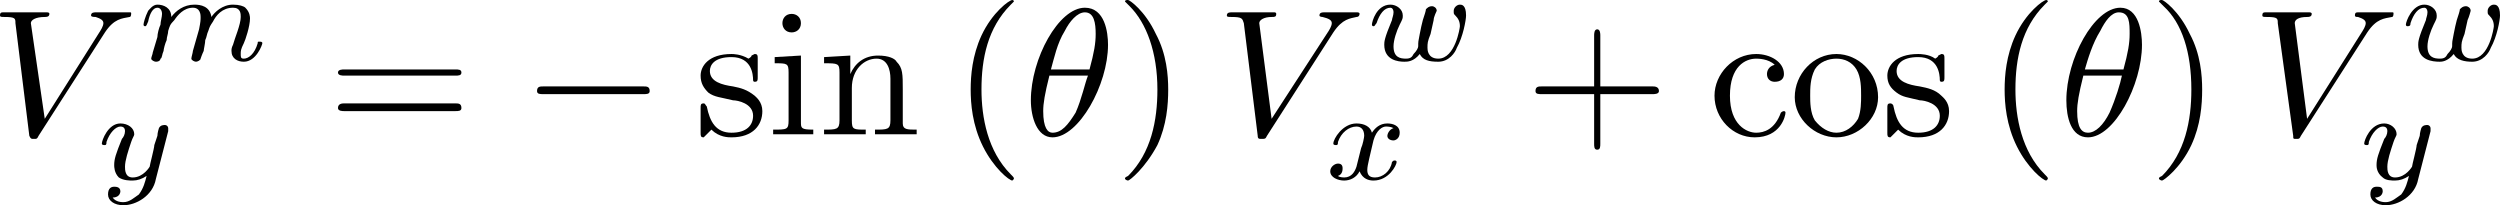 <?xml version="1.0" encoding="UTF-8" standalone="no"?>
<!-- Created with Inkscape (http://www.inkscape.org/) -->

<svg
   xmlns:dc="http://purl.org/dc/elements/1.1/"
   xmlns:cc="http://creativecommons.org/ns#"
   xmlns:rdf="http://www.w3.org/1999/02/22-rdf-syntax-ns#"
   xmlns:svg="http://www.w3.org/2000/svg"
   xmlns="http://www.w3.org/2000/svg"
   xmlns:sodipodi="http://sodipodi.sourceforge.net/DTD/sodipodi-0.dtd"
   xmlns:inkscape="http://www.inkscape.org/namespaces/inkscape"
   width="202.5"
   height="16.625"
   id="svg5610"
   version="1.1"
   inkscape:version="0.48.4 r9939"
   sodipodi:docname="Novo documento 19">
  <defs
     id="defs5612">
    <clipPath
       id="clipPath3659"
       clipPathUnits="userSpaceOnUse">
      <path
         inkscape:connector-curvature="0"
         id="path3661"
         clip-rule="evenodd"
         d="m 212.1,233.6 163.6,0 0,15 -163.6,0 0,-15 z" />
    </clipPath>
  </defs>
  <sodipodi:namedview
     id="base"
     pagecolor="#ffffff"
     bordercolor="#666666"
     borderopacity="1.0"
     inkscape:pageopacity="0.0"
     inkscape:pageshadow="2"
     inkscape:zoom="0.35"
     inkscape:cx="101.25"
     inkscape:cy="8.3124974"
     inkscape:document-units="px"
     inkscape:current-layer="layer1"
     showgrid="false"
     fit-margin-top="0"
     fit-margin-left="0"
     fit-margin-right="0"
     fit-margin-bottom="0"
     inkscape:window-width="575"
     inkscape:window-height="413"
     inkscape:window-x="0"
     inkscape:window-y="0"
     inkscape:window-maximized="0" />
  <g
     inkscape:label="Camada 1"
     inkscape:groupmode="layer"
     id="layer1"
     transform="translate(-248.75,-524.05)">
    <g
       id="g3655"
       transform="matrix(1.25,0,0,-1.25,-17.625,833.8)">
      <g
         id="g3657"
         clip-path="url(#clipPath3659)">
        <path
           inkscape:connector-curvature="0"
           d="m 219.9,245.7 c 0.6,0.9 1.1,0.9 1.6,1 0.1,0 0.1,0.2 0.1,0.2 0,0.1 0,0.1 -0.1,0.1 -0.3,0 -0.7,0 -1,0 -0.4,0 -0.8,0 -1.2,0 -0.1,0 -0.3,0 -0.3,-0.2 0,-0.1 0.2,-0.1 0.3,-0.1 0.3,-0.1 0.5,-0.2 0.5,-0.4 0,-0.2 -0.2,-0.5 -0.2,-0.5 l -3.6,-5.7 -0.9,6.2 c 0,0.2 0.3,0.4 0.9,0.4 0.1,0 0.3,0 0.3,0.2 0,0.1 -0.1,0.1 -0.2,0.1 -0.5,0 -1,0 -1.5,0 -0.2,0 -0.4,0 -0.6,0 -0.3,0 -0.5,0 -0.7,0 -0.1,0 -0.2,0 -0.2,-0.2 0,-0.1 0.1,-0.1 0.3,-0.1 0.7,0 0.7,-0.1 0.7,-0.4 L 215,239 c 0.1,-0.2 0.1,-0.2 0.3,-0.2 0.2,0 0.2,0 0.3,0.2 l 4.3,6.7 z"
           style="fill:#000000;fill-opacity:1;fill-rule:evenodd;stroke:none"
           id="path3663" />
        <path
           inkscape:connector-curvature="0"
           d="m 225.6,244.5 c 0,-0.1 -0.1,-0.4 -0.1,-0.5 0,-0.1 0.2,-0.2 0.3,-0.2 0.1,0 0.3,0.1 0.3,0.2 0,0 0.1,0.3 0.2,0.5 0,0.1 0.1,0.5 0.1,0.7 0.1,0.2 0.1,0.4 0.2,0.6 0.1,0.3 0.1,0.3 0.3,0.6 0.2,0.4 0.6,0.9 1.3,0.9 0.5,0 0.5,-0.4 0.5,-0.6 0,-0.5 -0.4,-1.4 -0.5,-1.8 -0.1,-0.2 -0.1,-0.3 -0.1,-0.4 0,-0.5 0.4,-0.7 0.8,-0.7 0.8,0 1.2,1.1 1.2,1.2 0,0.1 -0.1,0.1 -0.2,0.1 -0.1,0 -0.1,0 -0.1,-0.1 -0.2,-0.7 -0.6,-1 -0.9,-1 -0.2,0 -0.2,0.1 -0.2,0.3 0,0.2 0,0.3 0.2,0.7 0.1,0.2 0.4,1.1 0.4,1.6 0,0.1 0,0.4 -0.3,0.7 -0.1,0.1 -0.4,0.2 -0.8,0.2 -0.7,0 -1.2,-0.5 -1.4,-0.8 -0.1,0.7 -0.7,0.8 -1.1,0.8 -0.7,0 -1.2,-0.4 -1.5,-0.8 0,0.6 -0.5,0.8 -0.9,0.8 -0.3,0 -0.5,-0.3 -0.6,-0.4 -0.2,-0.4 -0.3,-0.8 -0.3,-0.9 0,-0.1 0.1,-0.1 0.1,-0.1 0.1,0 0.1,0.1 0.2,0.3 0.1,0.5 0.3,0.9 0.6,0.9 0.2,0 0.3,-0.2 0.3,-0.4 0,-0.2 -0.1,-0.5 -0.1,-0.7 -0.1,-0.2 -0.2,-0.6 -0.2,-0.8 l -0.3,-1 c 0,-0.1 -0.1,-0.3 -0.1,-0.4 0,-0.1 0.2,-0.2 0.3,-0.2 0.2,0 0.3,0.1 0.3,0.2 0.1,0 0.1,0.3 0.2,0.5 0,0.1 0.1,0.5 0.2,0.7 0,0.2 0.1,0.4 0.1,0.6 0.1,0.3 0.1,0.4 0.4,0.7 0.2,0.3 0.6,0.8 1.2,0.8 0.5,0 0.5,-0.5 0.5,-0.6 0,-0.2 0,-0.3 -0.1,-0.8 l -0.4,-1.4 z"
           style="fill:#000000;fill-opacity:1;fill-rule:evenodd;stroke:none"
           id="path3665" />
        <path
           inkscape:connector-curvature="0"
           d="m 224,239.3 c 0,0.1 0,0.1 0,0.2 0,0.1 -0.1,0.2 -0.2,0.2 -0.1,0 -0.3,0 -0.4,-0.2 0,0 -0.1,-0.3 -0.1,-0.5 l -0.2,-0.6 c 0,-0.2 -0.3,-1.3 -0.3,-1.4 0,0 -0.4,-0.7 -1.1,-0.7 -0.5,0 -0.5,0.5 -0.5,0.7 0,0.4 0.2,1 0.4,1.6 0.1,0.3 0.2,0.4 0.2,0.5 0,0.4 -0.4,0.7 -0.9,0.7 -0.8,0 -1.2,-1.1 -1.2,-1.3 0,-0.1 0.1,-0.1 0.2,-0.1 0.1,0 0.1,0.1 0.1,0.2 0.2,0.6 0.6,1 0.9,1 0.2,0 0.3,-0.1 0.3,-0.3 0,-0.2 -0.1,-0.4 -0.2,-0.5 -0.4,-1 -0.5,-1.3 -0.5,-1.7 0,-0.1 0,-0.5 0.3,-0.8 0.3,-0.2 0.7,-0.2 0.9,-0.2 0.3,0 0.6,0.1 0.9,0.3 -0.1,-0.4 -0.2,-0.8 -0.5,-1.2 -0.3,-0.2 -0.6,-0.5 -1,-0.5 -0.1,0 -0.5,0 -0.7,0.3 0.5,0 0.5,0.4 0.5,0.4 0,0.3 -0.3,0.3 -0.4,0.3 -0.2,0 -0.4,-0.1 -0.4,-0.5 0,-0.4 0.4,-0.7 1,-0.7 0.8,0 1.9,0.6 2.1,1.7 l 0.8,3.1 z"
           style="fill:#000000;fill-opacity:1;fill-rule:evenodd;stroke:none"
           id="path3667" />
        <path
           inkscape:connector-curvature="0"
           d="m 242.6,242.9 c 0.2,0 0.4,0 0.4,0.2 0,0.2 -0.2,0.2 -0.4,0.2 l -7.2,0 c -0.1,0 -0.4,0 -0.4,-0.2 0,-0.2 0.3,-0.2 0.4,-0.2 l 7.2,0 z m 0,-2.3 c 0.2,0 0.4,0 0.4,0.2 0,0.3 -0.2,0.3 -0.4,0.3 l -7.2,0 c -0.1,0 -0.4,0 -0.4,-0.3 0,-0.2 0.3,-0.2 0.4,-0.2 l 7.2,0 z"
           style="fill:#000000;fill-opacity:1;fill-rule:evenodd;stroke:none"
           id="path3669" />
        <path
           inkscape:connector-curvature="0"
           d="m 254.8,241.7 c 0.2,0 0.4,0 0.4,0.2 0,0.3 -0.2,0.3 -0.4,0.3 l -6.5,0 c -0.2,0 -0.4,0 -0.4,-0.3 0,-0.2 0.2,-0.2 0.4,-0.2 l 6.5,0 z"
           style="fill:#000000;fill-opacity:1;fill-rule:evenodd;stroke:none"
           id="path3671" />
        <path
           inkscape:connector-curvature="0"
           d="m 260.6,241.3 c 0.3,0 1.3,-0.2 1.3,-1 0,-0.6 -0.4,-1.1 -1.4,-1.1 -1,0 -1.4,0.7 -1.6,1.7 -0.1,0.1 -0.1,0.2 -0.2,0.2 -0.2,0 -0.2,-0.1 -0.2,-0.3 l 0,-1.6 c 0,-0.2 0,-0.3 0.2,-0.3 0,0 0,0 0.3,0.3 0,0 0,0 0.2,0.2 0.5,-0.5 1.1,-0.5 1.3,-0.5 1.4,0 2,0.8 2,1.7 0,0.6 -0.4,0.9 -0.5,1 -0.5,0.4 -0.9,0.5 -1.4,0.6 -0.7,0.1 -1.5,0.3 -1.5,1 0,0.4 0.3,0.9 1.4,0.9 1.3,0 1.4,-1.1 1.4,-1.5 0,-0.1 0.1,-0.1 0.1,-0.1 0.2,0 0.2,0.1 0.2,0.3 l 0,1.2 c 0,0.2 0,0.3 -0.2,0.3 0,0 0,0 -0.2,-0.1 0,-0.1 -0.2,-0.2 -0.2,-0.2 -0.5,0.3 -1,0.3 -1.1,0.3 -1.5,0 -2,-0.8 -2,-1.4 0,-0.5 0.2,-0.8 0.5,-1.1 0.4,-0.3 0.8,-0.3 1.6,-0.5 z"
           style="fill:#000000;fill-opacity:1;fill-rule:evenodd;stroke:none"
           id="path3673" />
        <path
           inkscape:connector-curvature="0"
           d="m 265,244.2 -1.7,-0.1 0,-0.4 c 0.8,0 0.9,0 0.9,-0.6 l 0,-3.1 c 0,-0.6 -0.1,-0.6 -1,-0.6 l 0,-0.3 c 0.4,0 1.1,0 1.4,0 0.4,0 0.8,0 1.2,0 l 0,0.3 c -0.8,0 -0.8,0.1 -0.8,0.5 l 0,4.3 z m 0,2.1 c 0,0.4 -0.3,0.6 -0.6,0.6 -0.4,0 -0.6,-0.3 -0.6,-0.6 0,-0.3 0.2,-0.6 0.6,-0.6 0.3,0 0.6,0.2 0.6,0.6 z"
           style="fill:#000000;fill-opacity:1;fill-rule:evenodd;stroke:none"
           id="path3675" />
        <path
           inkscape:connector-curvature="0"
           d="m 267.5,243.1 0,-3.1 c 0,-0.6 -0.2,-0.6 -1,-0.6 l 0,-0.3 c 0.4,0 1,0 1.4,0 0.3,0 0.9,0 1.3,0 l 0,0.3 c -0.8,0 -0.9,0 -0.9,0.6 l 0,2.1 c 0,1.2 0.8,1.9 1.6,1.9 0.7,0 0.9,-0.7 0.9,-1.3 l 0,-2.7 c 0,-0.6 -0.2,-0.6 -1,-0.6 l 0,-0.3 c 0.5,0 1.1,0 1.4,0 0.3,0 0.9,0 1.3,0 l 0,0.3 c -0.6,0 -0.9,0 -0.9,0.4 l 0,2.2 c 0,1 0,1.4 -0.4,1.8 -0.1,0.2 -0.5,0.4 -1.2,0.4 -0.9,0 -1.5,-0.5 -1.8,-1.2 l 0,1.2 -1.7,-0.1 0,-0.4 c 0.9,0 1,0 1,-0.6 z"
           style="fill:#000000;fill-opacity:1;fill-rule:evenodd;stroke:none"
           id="path3677" />
        <path
           inkscape:connector-curvature="0"
           d="m 278.8,236.2 c 0,0.1 0,0.1 -0.2,0.3 -1.5,1.5 -1.9,3.7 -1.9,5.5 0,2 0.4,4 1.9,5.5 0.2,0.2 0.2,0.2 0.2,0.2 0,0.1 -0.1,0.1 -0.1,0.1 -0.2,0 -1.3,-0.8 -2,-2.3 -0.6,-1.3 -0.7,-2.6 -0.7,-3.5 0,-0.9 0.1,-2.3 0.8,-3.7 0.7,-1.4 1.7,-2.2 1.9,-2.2 0,0 0.1,0.1 0.1,0.1 z"
           style="fill:#000000;fill-opacity:1;fill-rule:evenodd;stroke:none"
           id="path3679" />
        <path
           inkscape:connector-curvature="0"
           d="m 284.9,244.9 c 0,0.8 -0.2,2.4 -1.5,2.4 -1.7,0 -3.5,-3.3 -3.5,-6 0,-1.1 0.4,-2.4 1.4,-2.4 1.7,0 3.6,3.4 3.6,6 z m -3.7,-1.6 c 0.2,0.7 0.4,1.7 0.9,2.5 0.3,0.6 0.8,1.2 1.3,1.2 0.6,0 0.7,-0.7 0.7,-1.4 0,-0.6 -0.1,-1.2 -0.4,-2.3 l -2.5,0 z m 2.4,-0.4 c -0.2,-0.5 -0.4,-1.5 -0.8,-2.4 -0.5,-0.8 -0.9,-1.3 -1.5,-1.3 -0.3,0 -0.6,0.3 -0.6,1.4 0,0.5 0.1,1.1 0.4,2.3 l 2.5,0 z"
           style="fill:#000000;fill-opacity:1;fill-rule:evenodd;stroke:none"
           id="path3681" />
        <path
           inkscape:connector-curvature="0"
           d="m 288.8,242 c 0,0.9 -0.1,2.3 -0.8,3.6 -0.7,1.5 -1.7,2.2 -1.8,2.2 -0.1,0 -0.2,0 -0.2,-0.1 0,0 0,0 0.3,-0.3 1.1,-1.1 1.8,-3 1.8,-5.4 0,-2 -0.4,-4.1 -1.9,-5.6 -0.2,-0.1 -0.2,-0.1 -0.2,-0.2 0,0 0.1,-0.1 0.2,-0.1 0.1,0 1.1,0.8 1.9,2.3 0.6,1.3 0.7,2.6 0.7,3.6 z"
           style="fill:#000000;fill-opacity:1;fill-rule:evenodd;stroke:none"
           id="path3683" />
        <path
           inkscape:connector-curvature="0"
           d="m 299.5,245.7 c 0.6,0.9 1.1,0.9 1.5,1 0.2,0 0.2,0.2 0.2,0.2 0,0.1 -0.1,0.1 -0.2,0.1 -0.3,0 -0.6,0 -1,0 -0.4,0 -0.8,0 -1.1,0 -0.1,0 -0.3,0 -0.3,-0.2 0,-0.1 0.2,-0.1 0.2,-0.1 0.4,-0.1 0.6,-0.2 0.6,-0.4 0,-0.2 -0.2,-0.5 -0.2,-0.5 l -3.7,-5.7 -0.8,6.2 c 0,0.2 0.3,0.4 0.8,0.4 0.2,0 0.3,0 0.3,0.2 0,0.1 -0.1,0.1 -0.1,0.1 -0.5,0 -1,0 -1.5,0 -0.2,0 -0.5,0 -0.7,0 -0.2,0 -0.4,0 -0.6,0 -0.1,0 -0.3,0 -0.3,-0.2 0,-0.1 0.1,-0.1 0.3,-0.1 0.7,0 0.7,-0.1 0.8,-0.4 l 0.9,-7.3 c 0,-0.2 0.1,-0.2 0.2,-0.2 0.3,0 0.3,0 0.4,0.2 l 4.3,6.7 z"
           style="fill:#000000;fill-opacity:1;fill-rule:evenodd;stroke:none"
           id="path3685" />
        <path
           inkscape:connector-curvature="0"
           d="m 306,246.5 c 0,0.2 0.2,0.6 0.2,0.6 0,0.2 -0.2,0.3 -0.3,0.3 -0.2,0 -0.3,-0.1 -0.4,-0.2 0,-0.1 -0.1,-0.4 -0.2,-0.7 -0.1,-0.4 -0.1,-0.4 -0.2,-0.9 -0.1,-0.5 -0.1,-0.5 -0.1,-0.8 0,-0.1 -0.1,-0.3 -0.3,-0.5 -0.1,-0.2 -0.2,-0.3 -0.5,-0.3 -0.4,0 -0.8,0.1 -0.8,0.8 0,0.4 0.2,1 0.4,1.4 0.2,0.4 0.2,0.4 0.2,0.6 0,0.4 -0.4,0.7 -0.8,0.7 -0.9,0 -1.2,-1.1 -1.2,-1.3 0,-0.1 0.1,-0.1 0.1,-0.1 0.1,0 0.1,0.1 0.2,0.2 0.2,0.6 0.5,1 0.9,1 0.1,0 0.2,-0.1 0.2,-0.3 0,-0.2 -0.1,-0.4 -0.1,-0.5 -0.5,-1.2 -0.5,-1.4 -0.5,-1.6 0,-1 0.9,-1.1 1.3,-1.1 0.2,0 0.6,0 1,0.5 0.2,-0.4 0.6,-0.5 1.2,-0.5 0.7,0 1.1,0.6 1.2,0.9 0.4,0.7 0.6,1.8 0.6,2.1 0,0.7 -0.3,0.7 -0.4,0.7 -0.2,0 -0.4,-0.2 -0.4,-0.4 0,-0.2 0,-0.2 0.1,-0.3 0.2,-0.2 0.3,-0.4 0.3,-0.7 0,-0.1 -0.3,-2.1 -1.4,-2.1 -0.7,0 -0.7,0.6 -0.7,0.7 0,0.3 0,0.4 0.2,0.9 l 0.2,0.9 z"
           style="fill:#000000;fill-opacity:1;fill-rule:evenodd;stroke:none"
           id="path3687" />
        <path
           inkscape:connector-curvature="0"
           d="m 301,237 c -0.1,-0.3 -0.3,-0.7 -0.8,-0.7 0,0 -0.3,0 -0.4,0.1 0.3,0.1 0.3,0.4 0.3,0.5 0,0.2 -0.1,0.3 -0.3,0.3 -0.2,0 -0.5,-0.2 -0.5,-0.5 0,-0.4 0.5,-0.6 0.9,-0.6 0.4,0 0.8,0.2 1,0.6 0.2,-0.5 0.6,-0.6 0.9,-0.6 1,0 1.5,1 1.5,1.2 0,0.1 -0.1,0.1 -0.1,0.1 -0.1,0 -0.1,0 -0.2,-0.1 -0.1,-0.6 -0.6,-1 -1.1,-1 -0.4,0 -0.5,0.2 -0.5,0.5 0,0.3 0.2,1 0.4,1.9 0.2,0.7 0.6,0.9 0.8,0.9 0.1,0 0.3,0 0.5,-0.1 -0.3,-0.1 -0.4,-0.4 -0.4,-0.5 0,-0.2 0.2,-0.3 0.4,-0.3 0.1,0 0.4,0.1 0.4,0.5 0,0.5 -0.5,0.6 -0.8,0.6 -0.5,0 -0.8,-0.3 -1,-0.6 -0.1,0.4 -0.5,0.6 -1,0.6 -0.9,0 -1.5,-1 -1.5,-1.3 0,-0.1 0.1,-0.1 0.2,-0.1 0.1,0 0.1,0.1 0.1,0.2 0.2,0.6 0.7,1 1.2,1 0.3,0 0.5,-0.2 0.5,-0.6 0,-0.1 -0.1,-0.6 -0.2,-0.8 L 301,237 z"
           style="fill:#000000;fill-opacity:1;fill-rule:evenodd;stroke:none"
           id="path3689" />
        <path
           inkscape:connector-curvature="0"
           d="m 316.8,241.7 3.4,0 c 0.1,0 0.4,0 0.4,0.2 0,0.3 -0.3,0.3 -0.4,0.3 l -3.4,0 0,3.3 c 0,0.1 0,0.4 -0.2,0.4 -0.2,0 -0.2,-0.3 -0.2,-0.4 l 0,-3.3 -3.4,0 c -0.2,0 -0.4,0 -0.4,-0.3 0,-0.2 0.2,-0.2 0.4,-0.2 l 3.4,0 0,-3.2 c 0,-0.2 0,-0.4 0.2,-0.4 0.2,0 0.2,0.2 0.2,0.4 l 0,3.2 z"
           style="fill:#000000;fill-opacity:1;fill-rule:evenodd;stroke:none"
           id="path3691" />
        <path
           inkscape:connector-curvature="0"
           d="m 325.2,241.6 c 0,1.9 1,2.4 1.7,2.4 0.1,0 0.8,0 1.2,-0.4 -0.4,-0.1 -0.5,-0.4 -0.5,-0.6 0,-0.3 0.2,-0.5 0.5,-0.5 0.4,0 0.6,0.2 0.6,0.5 0,0.8 -0.9,1.3 -1.8,1.3 -1.5,0 -2.7,-1.3 -2.7,-2.7 0,-1.5 1.2,-2.7 2.6,-2.7 1.7,0 2,1.4 2,1.6 0,0.1 -0.1,0.1 -0.1,0.1 -0.1,0 -0.2,-0.1 -0.2,-0.1 -0.4,-1.1 -1.1,-1.3 -1.6,-1.3 -0.6,0 -1.7,0.5 -1.7,2.4 z"
           style="fill:#000000;fill-opacity:1;fill-rule:evenodd;stroke:none"
           id="path3693" />
        <path
           inkscape:connector-curvature="0"
           d="m 334.8,241.5 c 0,1.6 -1.3,2.8 -2.7,2.8 -1.5,0 -2.7,-1.3 -2.7,-2.8 0,-1.4 1.3,-2.6 2.7,-2.6 1.4,0 2.7,1.2 2.7,2.6 z m -2.7,-2.3 c -0.5,0 -1,0.3 -1.4,0.8 -0.3,0.5 -0.3,1.2 -0.3,1.6 0,0.5 0,1.1 0.3,1.7 0.3,0.5 0.9,0.7 1.4,0.7 0.5,0 1,-0.2 1.3,-0.7 0.3,-0.5 0.3,-1.2 0.3,-1.7 0,-0.4 0,-1 -0.2,-1.5 -0.3,-0.5 -0.8,-0.9 -1.4,-0.9 z"
           style="fill:#000000;fill-opacity:1;fill-rule:evenodd;stroke:none"
           id="path3695" />
        <path
           inkscape:connector-curvature="0"
           d="m 337.5,241.3 c 0.3,0 1.3,-0.2 1.3,-1 0,-0.6 -0.4,-1.1 -1.4,-1.1 -1,0 -1.4,0.7 -1.6,1.7 0,0.1 -0.1,0.2 -0.2,0.2 -0.2,0 -0.2,-0.1 -0.2,-0.3 l 0,-1.6 c 0,-0.2 0,-0.3 0.2,-0.3 0,0 0,0 0.3,0.3 0,0 0,0 0.2,0.2 0.5,-0.5 1.1,-0.5 1.3,-0.5 1.4,0 2,0.8 2,1.7 0,0.6 -0.4,0.9 -0.5,1 -0.4,0.4 -0.9,0.5 -1.4,0.6 -0.7,0.1 -1.5,0.3 -1.5,1 0,0.4 0.3,0.9 1.4,0.9 1.3,0 1.4,-1.1 1.4,-1.5 0,-0.1 0.1,-0.1 0.1,-0.1 0.2,0 0.2,0.1 0.2,0.3 l 0,1.2 c 0,0.2 0,0.3 -0.2,0.3 0,0 0,0 -0.2,-0.1 0,-0.1 -0.2,-0.2 -0.2,-0.2 -0.4,0.3 -1,0.3 -1.1,0.3 -1.5,0 -2,-0.8 -2,-1.4 0,-0.5 0.2,-0.8 0.6,-1.1 0.4,-0.3 0.7,-0.3 1.5,-0.5 z"
           style="fill:#000000;fill-opacity:1;fill-rule:evenodd;stroke:none"
           id="path3697" />
        <path
           inkscape:connector-curvature="0"
           d="m 345.8,236.2 c 0,0.1 0,0.1 -0.2,0.3 -1.5,1.5 -1.9,3.7 -1.9,5.5 0,2 0.4,4 1.9,5.5 0.2,0.2 0.2,0.2 0.2,0.2 0,0.1 -0.1,0.1 -0.1,0.1 -0.2,0 -1.3,-0.8 -2,-2.3 -0.6,-1.3 -0.7,-2.6 -0.7,-3.5 0,-0.9 0.1,-2.3 0.8,-3.7 0.7,-1.4 1.7,-2.2 1.9,-2.2 0,0 0.1,0.1 0.1,0.1 z"
           style="fill:#000000;fill-opacity:1;fill-rule:evenodd;stroke:none"
           id="path3699" />
        <path
           inkscape:connector-curvature="0"
           d="m 351.9,244.9 c 0,0.8 -0.2,2.4 -1.4,2.4 -1.7,0 -3.5,-3.3 -3.5,-6 0,-1.1 0.3,-2.4 1.4,-2.4 1.7,0 3.5,3.4 3.5,6 z m -3.7,-1.6 c 0.2,0.7 0.5,1.7 1,2.5 0.3,0.6 0.7,1.2 1.2,1.2 0.7,0 0.7,-0.7 0.7,-1.4 0,-0.6 -0.1,-1.2 -0.4,-2.3 l -2.5,0 z m 2.4,-0.4 c -0.1,-0.5 -0.4,-1.5 -0.8,-2.4 -0.4,-0.8 -0.9,-1.3 -1.4,-1.3 -0.4,0 -0.7,0.3 -0.7,1.4 0,0.5 0.1,1.1 0.4,2.3 l 2.5,0 z"
           style="fill:#000000;fill-opacity:1;fill-rule:evenodd;stroke:none"
           id="path3701" />
        <path
           inkscape:connector-curvature="0"
           d="m 355.8,242 c 0,0.9 -0.1,2.3 -0.8,3.6 -0.7,1.5 -1.7,2.2 -1.8,2.2 -0.1,0 -0.2,0 -0.2,-0.1 0,0 0,0 0.3,-0.3 1.2,-1.1 1.8,-3 1.8,-5.4 0,-2 -0.4,-4.1 -1.9,-5.6 -0.2,-0.1 -0.2,-0.1 -0.2,-0.2 0,0 0.1,-0.1 0.2,-0.1 0.1,0 1.2,0.8 1.9,2.3 0.6,1.3 0.7,2.6 0.7,3.6 z"
           style="fill:#000000;fill-opacity:1;fill-rule:evenodd;stroke:none"
           id="path3703" />
        <path
           inkscape:connector-curvature="0"
           d="m 366.5,245.7 c 0.6,0.9 1.1,0.9 1.6,1 0.1,0 0.1,0.2 0.1,0.2 0,0.1 0,0.1 -0.1,0.1 -0.3,0 -0.7,0 -1,0 -0.4,0 -0.8,0 -1.2,0 -0.1,0 -0.2,0 -0.2,-0.2 0,-0.1 0.1,-0.1 0.2,-0.1 0.3,-0.1 0.5,-0.2 0.5,-0.4 0,-0.2 -0.2,-0.5 -0.2,-0.5 l -3.6,-5.7 -0.8,6.2 c 0,0.2 0.2,0.4 0.8,0.4 0.1,0 0.3,0 0.3,0.2 0,0.1 -0.1,0.1 -0.2,0.1 -0.5,0 -1,0 -1.5,0 -0.2,0 -0.4,0 -0.6,0 -0.3,0 -0.5,0 -0.7,0 -0.1,0 -0.2,0 -0.2,-0.2 0,-0.1 0.1,-0.1 0.3,-0.1 0.7,0 0.7,-0.1 0.7,-0.4 l 1,-7.3 c 0,-0.2 0,-0.2 0.2,-0.2 0.2,0 0.2,0 0.3,0.2 l 4.3,6.7 z"
           style="fill:#000000;fill-opacity:1;fill-rule:evenodd;stroke:none"
           id="path3705" />
        <path
           inkscape:connector-curvature="0"
           d="m 373,246.5 c 0.1,0.2 0.2,0.6 0.2,0.6 0,0.2 -0.2,0.3 -0.3,0.3 -0.2,0 -0.3,-0.1 -0.4,-0.2 0,-0.1 -0.1,-0.4 -0.2,-0.7 -0.1,-0.4 -0.1,-0.4 -0.2,-0.9 -0.1,-0.5 -0.1,-0.5 -0.1,-0.8 0,-0.1 -0.1,-0.3 -0.3,-0.5 -0.1,-0.2 -0.2,-0.3 -0.5,-0.3 -0.4,0 -0.8,0.1 -0.8,0.8 0,0.4 0.2,1 0.4,1.4 0.2,0.4 0.2,0.4 0.2,0.6 0,0.4 -0.4,0.7 -0.8,0.7 -0.8,0 -1.2,-1.1 -1.2,-1.3 0,-0.1 0.1,-0.1 0.1,-0.1 0.2,0 0.2,0.1 0.2,0.2 0.2,0.6 0.5,1 0.9,1 0.1,0 0.2,-0.1 0.2,-0.3 0,-0.2 -0.1,-0.4 -0.1,-0.5 -0.5,-1.2 -0.5,-1.4 -0.5,-1.6 0,-1 0.9,-1.1 1.4,-1.1 0.1,0 0.5,0 0.9,0.5 0.2,-0.4 0.7,-0.5 1.2,-0.5 0.7,0 1.1,0.6 1.2,0.9 0.4,0.7 0.6,1.8 0.6,2.1 0,0.7 -0.3,0.7 -0.4,0.7 -0.2,0 -0.4,-0.2 -0.4,-0.4 0,-0.2 0,-0.2 0.1,-0.3 0.2,-0.2 0.3,-0.4 0.3,-0.7 0,-0.1 -0.3,-2.1 -1.4,-2.1 -0.7,0 -0.7,0.6 -0.7,0.7 0,0.3 0,0.4 0.2,0.9 l 0.2,0.9 z"
           style="fill:#000000;fill-opacity:1;fill-rule:evenodd;stroke:none"
           id="path3707" />
        <path
           inkscape:connector-curvature="0"
           d="m 370.6,239.3 c 0,0.1 0,0.1 0,0.2 0,0.1 -0.1,0.2 -0.2,0.2 -0.1,0 -0.3,0 -0.4,-0.2 0,0 -0.1,-0.3 -0.1,-0.5 l -0.2,-0.6 c 0,-0.2 -0.3,-1.3 -0.3,-1.4 0,0 -0.4,-0.7 -1.1,-0.7 -0.5,0 -0.5,0.5 -0.5,0.7 0,0.4 0.2,1 0.4,1.6 0.1,0.3 0.2,0.4 0.2,0.5 0,0.4 -0.4,0.7 -0.8,0.7 -0.9,0 -1.3,-1.1 -1.3,-1.3 0,-0.1 0.1,-0.1 0.2,-0.1 0.1,0 0.1,0.1 0.1,0.2 0.2,0.6 0.6,1 0.9,1 0.2,0 0.3,-0.1 0.3,-0.3 0,-0.2 -0.1,-0.4 -0.2,-0.5 -0.4,-1 -0.5,-1.3 -0.5,-1.7 0,-0.1 0,-0.5 0.4,-0.8 0.2,-0.2 0.6,-0.2 0.8,-0.2 0.3,0 0.6,0.1 0.9,0.3 -0.1,-0.4 -0.2,-0.8 -0.5,-1.2 -0.3,-0.2 -0.6,-0.5 -1,-0.5 -0.1,0 -0.5,0 -0.7,0.3 0.5,0 0.5,0.4 0.5,0.4 0,0.3 -0.2,0.3 -0.4,0.3 -0.2,0 -0.4,-0.1 -0.4,-0.5 0,-0.4 0.4,-0.7 1,-0.7 0.8,0 1.9,0.6 2.1,1.7 l 0.8,3.1 z"
           style="fill:#000000;fill-opacity:1;fill-rule:evenodd;stroke:none"
           id="path3709" />
      </g>
    </g>
  </g>
</svg>
